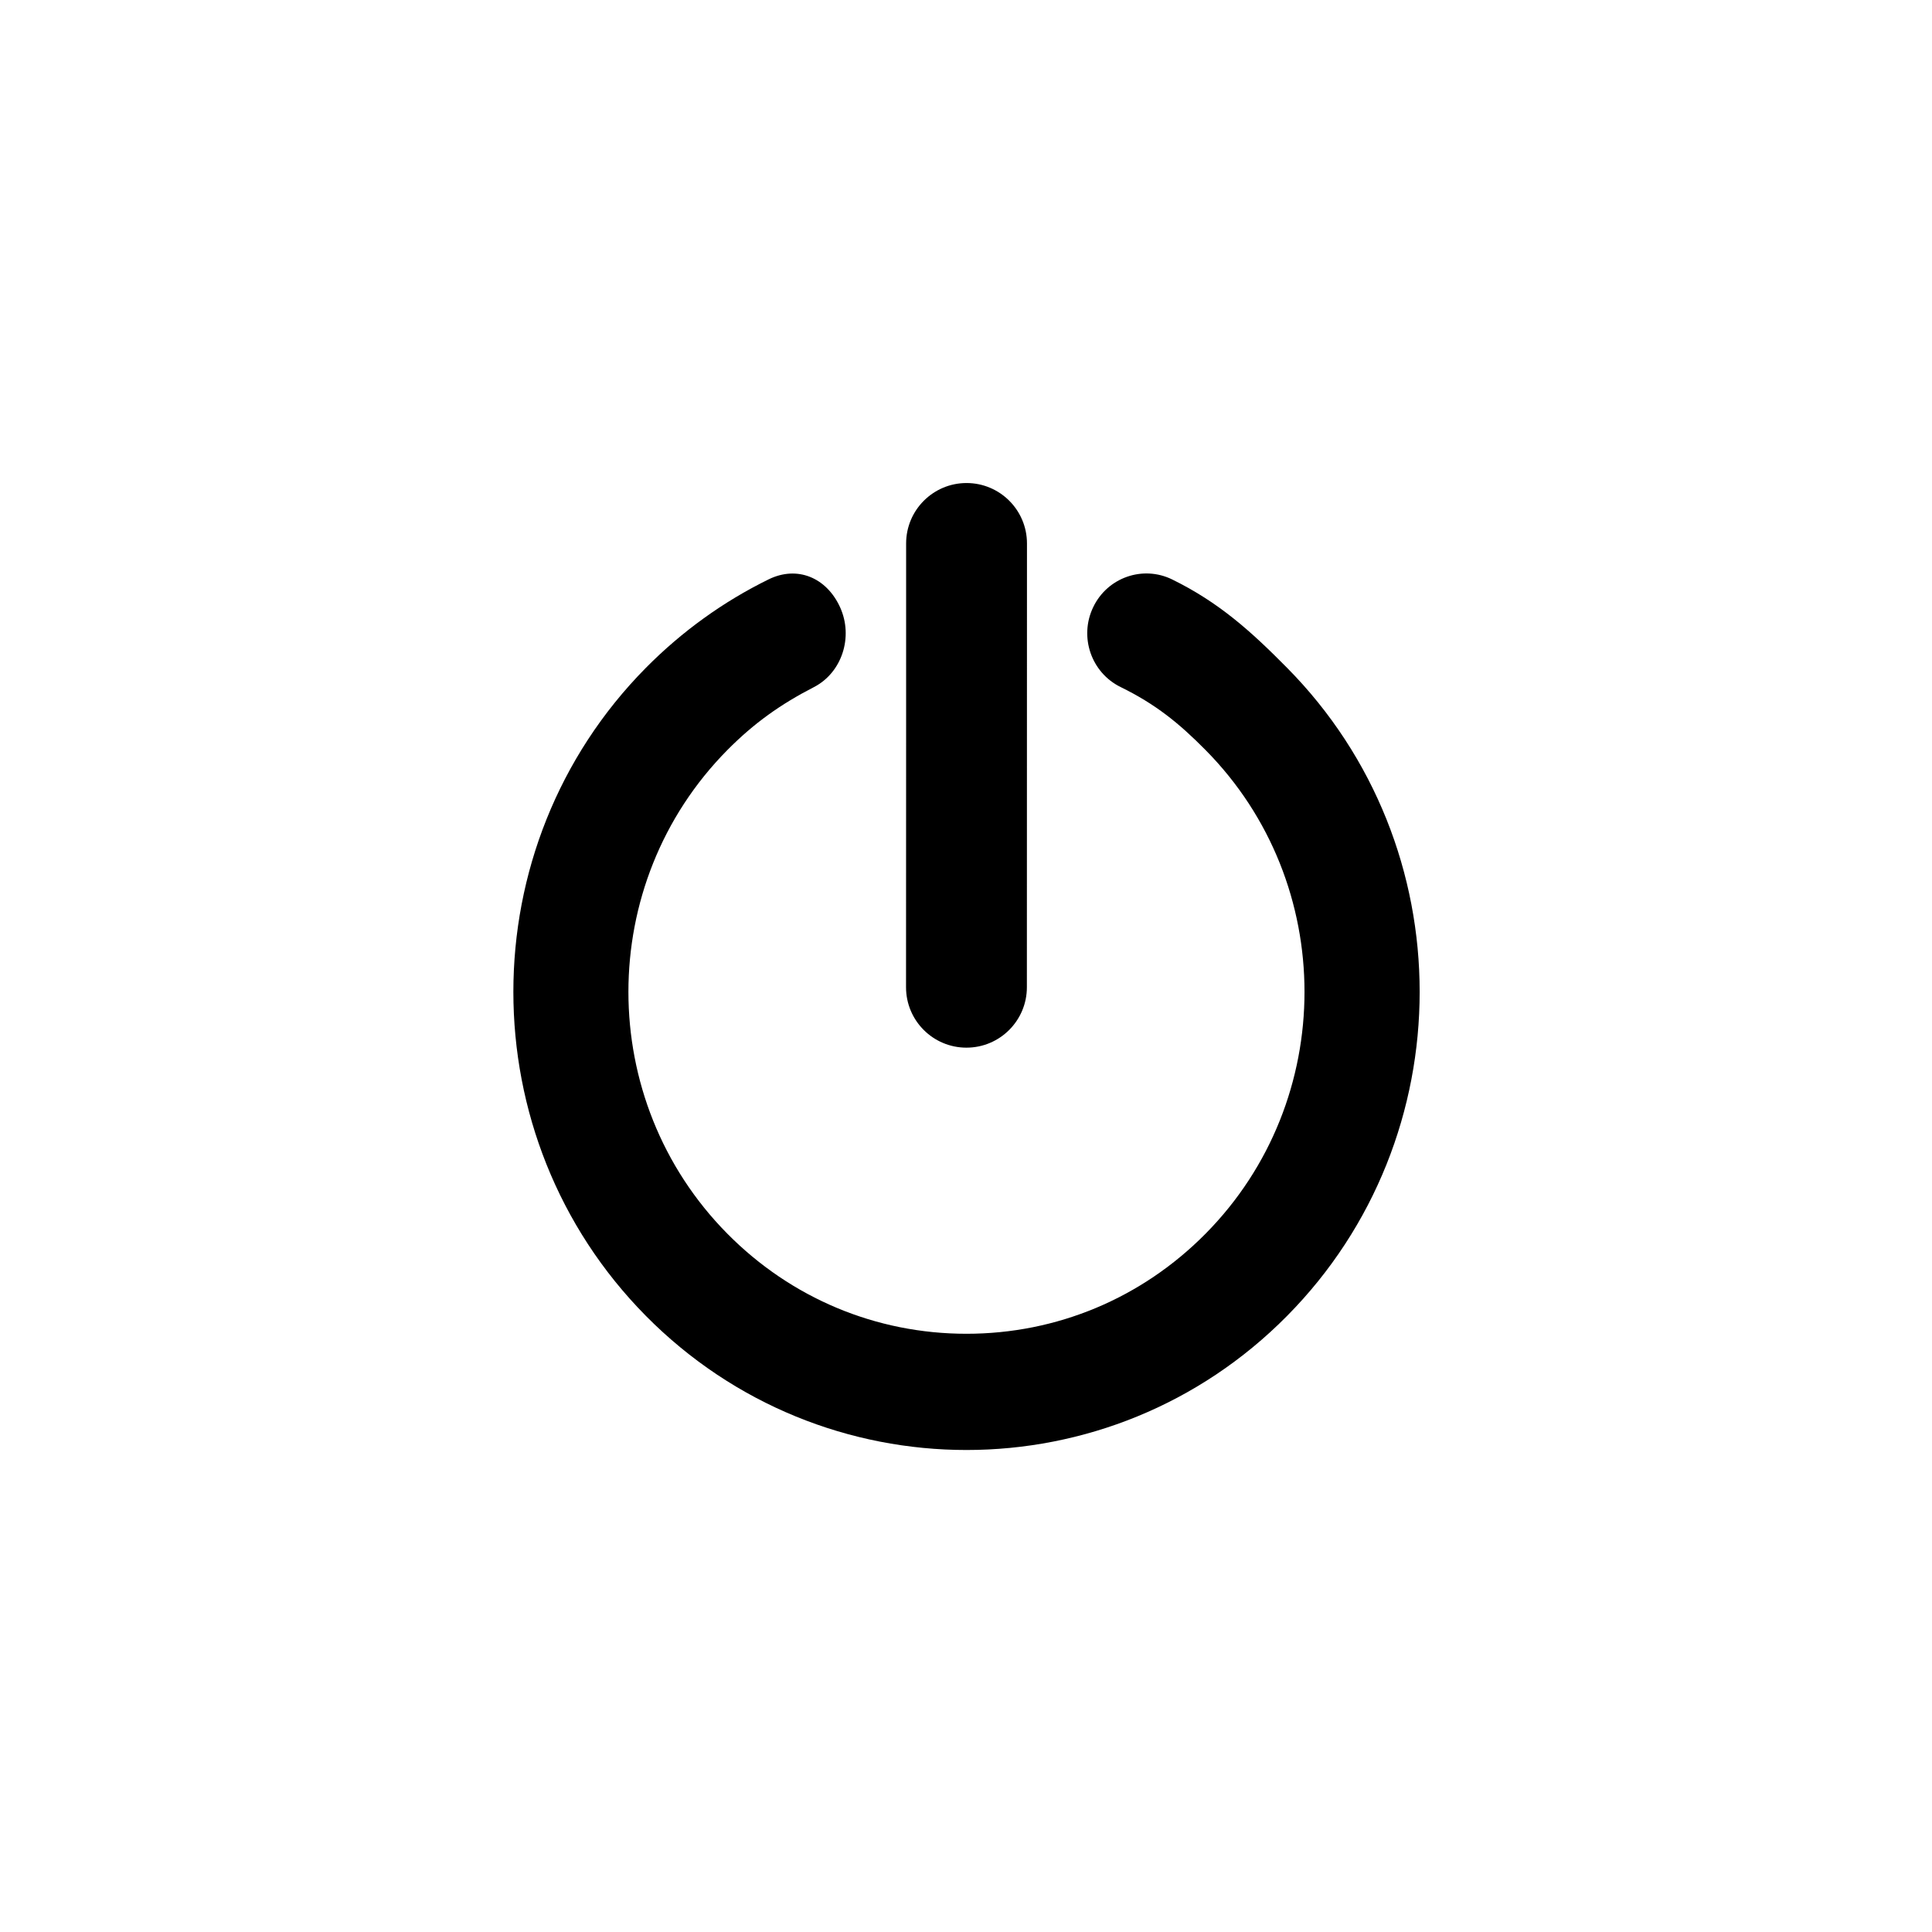 <?xml version="1.0" encoding="UTF-8" standalone="no"?>
<!-- Generator: Gravit.io -->

<svg
   style="isolation:isolate"
   viewBox="0 0 128 128"
   width="128"
   height="128"
   version="1.1"
   id="svg12"
   sodipodi:docname="Power.svg"
   inkscape:version="1.2.2 (732a01da63, 2022-12-09)"
   xmlns:inkscape="http://www.inkscape.org/namespaces/inkscape"
   xmlns:sodipodi="http://sodipodi.sourceforge.net/DTD/sodipodi-0.dtd"
   xmlns="http://www.w3.org/2000/svg"
   xmlns:svg="http://www.w3.org/2000/svg">
  <sodipodi:namedview
     id="namedview14"
     pagecolor="#ffffff"
     bordercolor="#000000"
     borderopacity="0.25"
     inkscape:showpageshadow="2"
     inkscape:pageopacity="0.0"
     inkscape:pagecheckerboard="0"
     inkscape:deskcolor="#d1d1d1"
     showgrid="false"
     inkscape:zoom="4.9166667"
     inkscape:cx="146.54237"
     inkscape:cy="149.89831"
     inkscape:window-width="3840"
     inkscape:window-height="2071"
     inkscape:window-x="1341"
     inkscape:window-y="-9"
     inkscape:window-maximized="1"
     inkscape:current-layer="svg12" />
  <defs
     id="defs5">
    <clipPath
       id="_clipPath_3bMssuw1FBG8xl35NEIe15ujm9pfvhwa">
      <rect
         width="300"
         height="300"
         id="rect2"
         x="0"
         y="0" />
    </clipPath>
  </defs>
  <g
     clip-path="url(#_clipPath_3bMssuw1FBG8xl35NEIe15ujm9pfvhwa)"
     id="g10"
     transform="matrix(0.224,0,0,0.224,30.434,30.434)"
     style="fill:#000000">
    <g
       id="Group"
       style="fill:#000000">
      <path
         d="m 244.802,61.643 c -10.634,-10.768 -20.141,-19.346 -33.965,-26.12 -8.686,-4.262 -19.168,-0.589 -23.367,8.194 -4.227,8.784 -0.581,19.355 8.096,23.617 10.294,5.041 17.21,10.616 25.154,18.658 38.997,39.435 38.997,103.594 0,143.019 -18.89,19.114 -44.026,29.613 -70.736,29.613 -26.718,0 -51.846,-10.508 -70.737,-29.613 -38.996,-39.425 -38.996,-103.584 0,-143.019 7.971,-8.051 15.852,-13.608 25.638,-18.64 8.265,-4.271 11.723,-14.833 7.712,-23.626 C 108.584,34.952 99.952,31.341 91.482,35.487 78.051,42.082 65.844,50.875 55.184,61.643 2.901,114.498 2.901,200.488 55.184,253.352 81.33,279.775 115.662,293 149.994,293 c 34.34,0 68.672,-13.216 94.809,-39.648 52.301,-52.846 52.301,-138.845 -0.001,-191.709 z M 149.984,174 c 9.865,0 17.871,-8.007 17.871,-17.871 L 167.882,24.871 C 167.882,15.007 159.876,7 150.011,7 c -9.866,0 -17.872,8.007 -17.872,17.871 v 53.615 l -0.027,77.642 c 0,9.874 8.006,17.872 17.872,17.872 z"
         fill="#000000"
         id="path7"
         style="fill:#000000" />
    </g>
  </g>
</svg>
